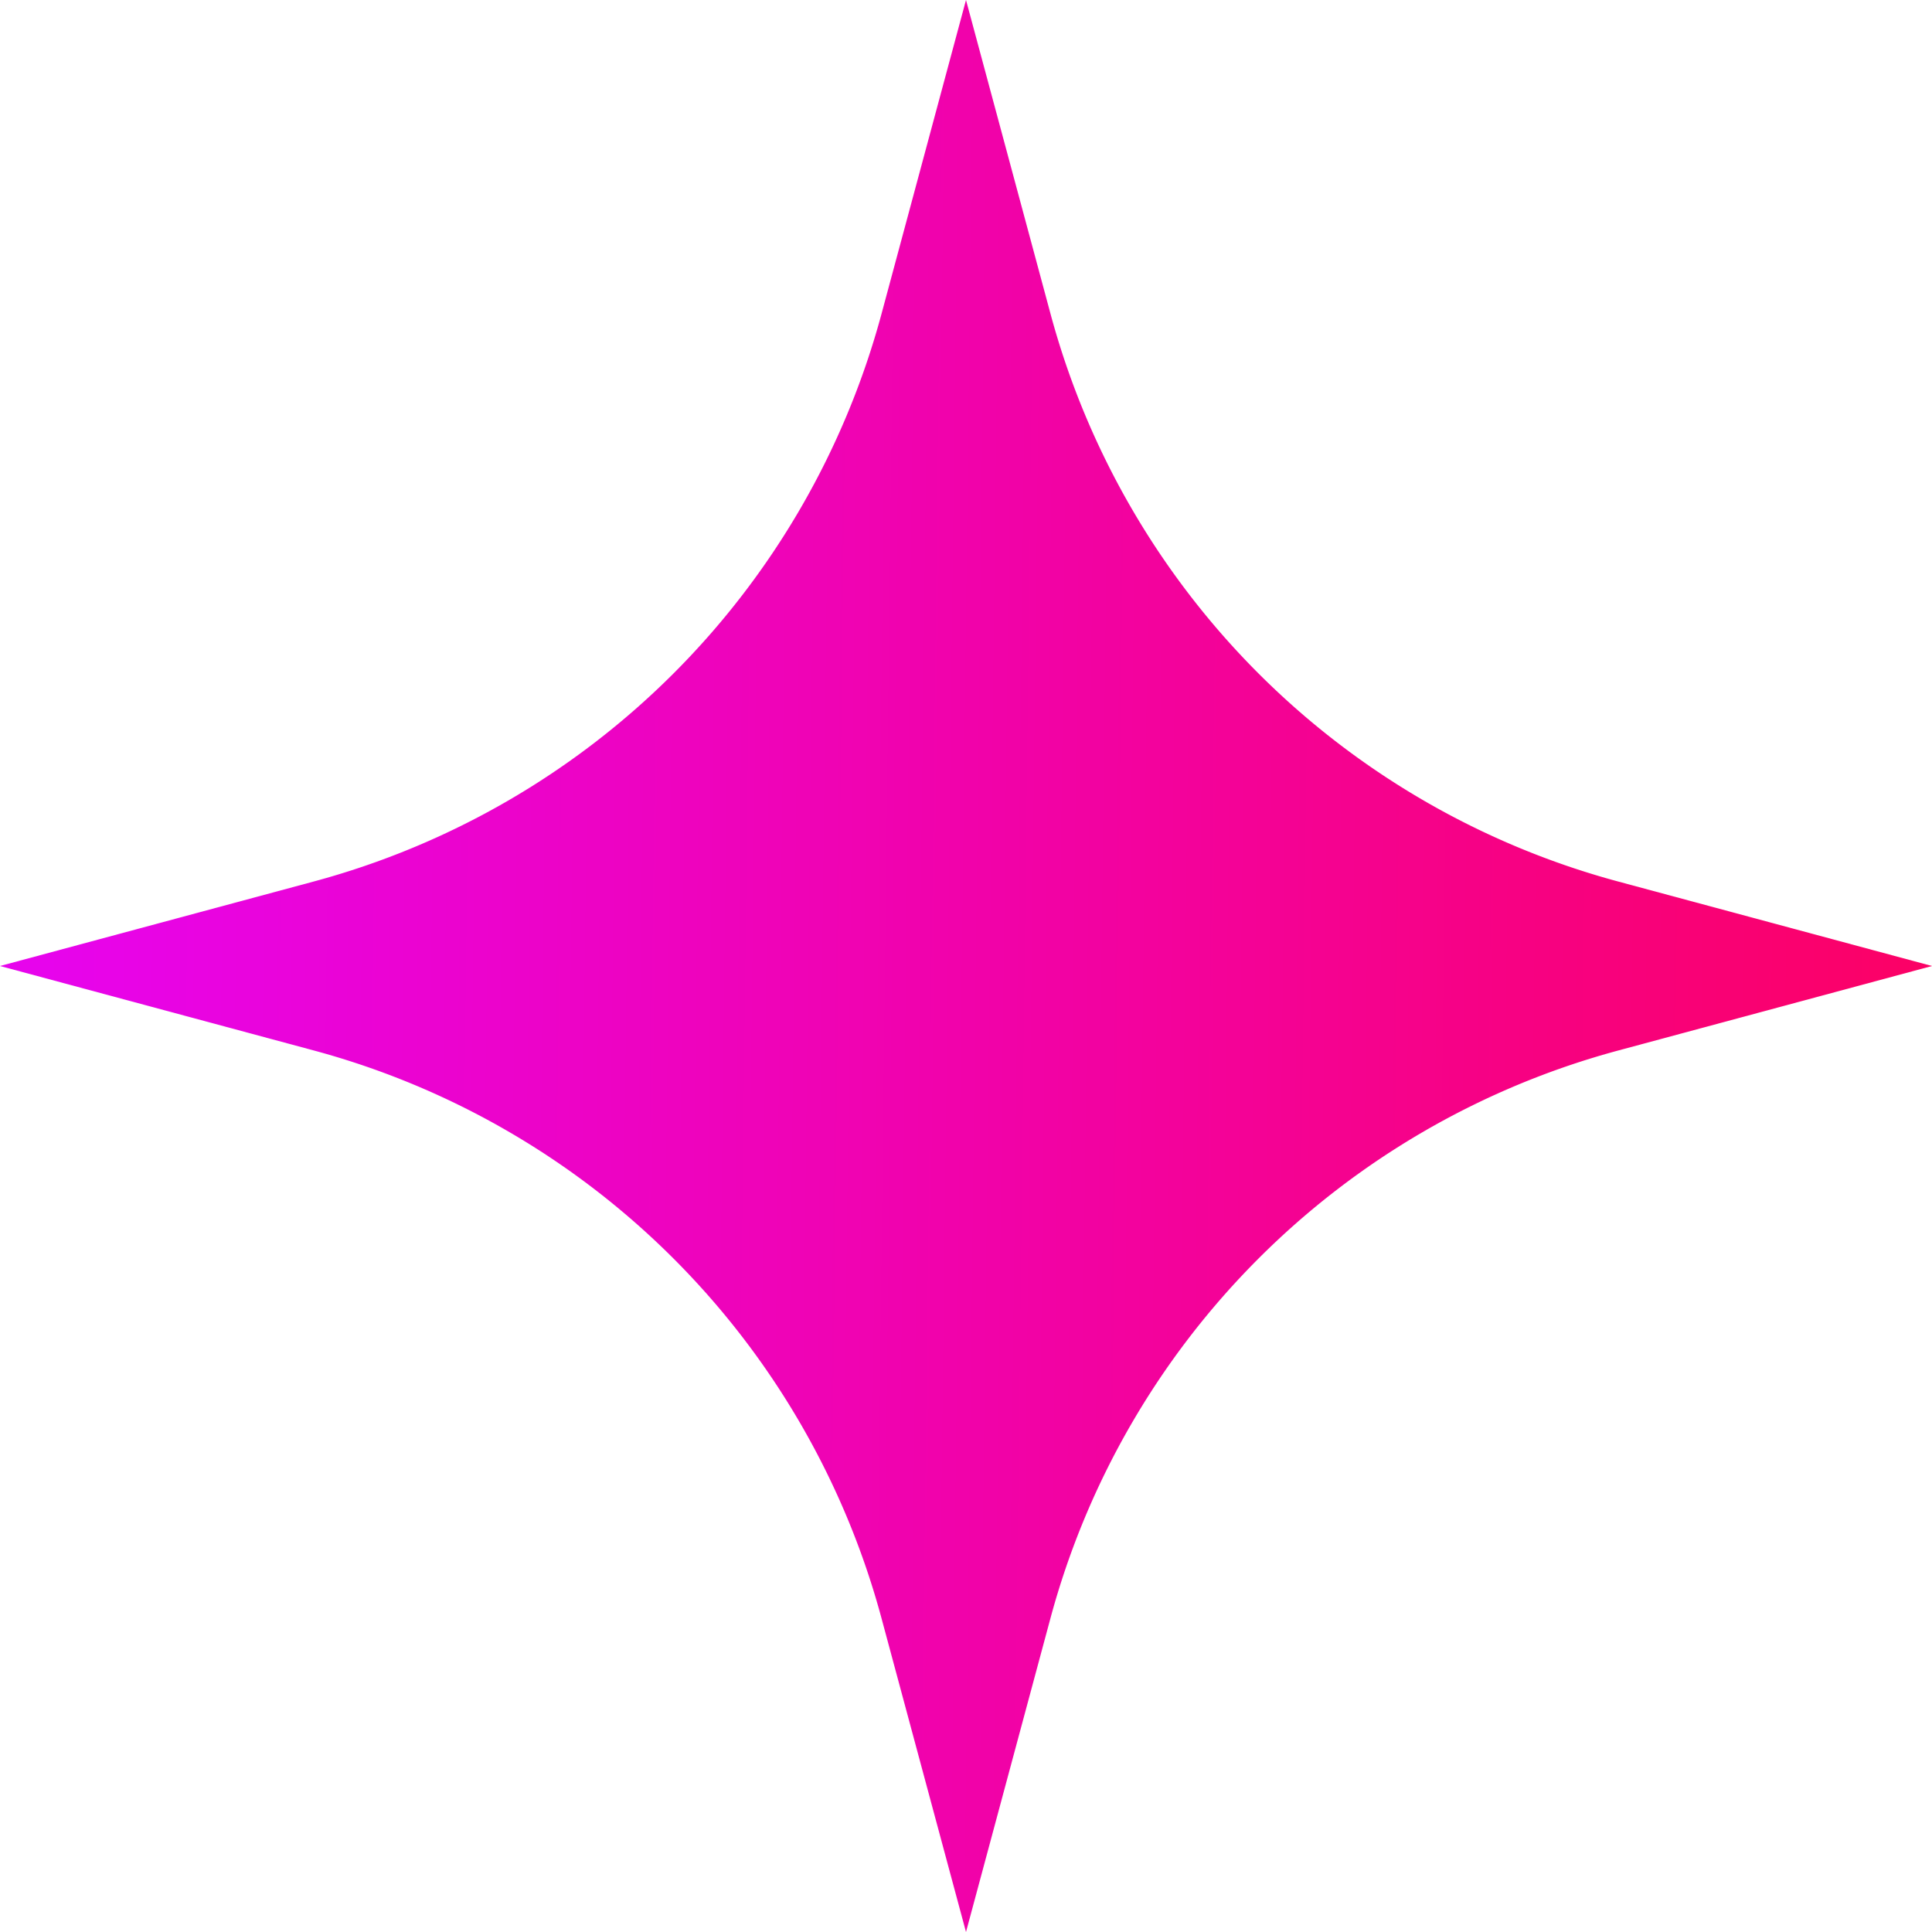 <svg width="48" height="48" fill="none" xmlns="http://www.w3.org/2000/svg"><path d="m24 0 2.098 7.79A20 20 0 0 0 40.21 21.903L48 24l-7.79 2.098A20 20 0 0 0 26.097 40.21L24 48l-2.098-7.79A20 20 0 0 0 7.79 26.097L0 24l7.79-2.098A20 20 0 0 0 21.903 7.79L24 0Z" fill="url(#a)"/><defs><linearGradient id="a" x1="1.108" y1="29.538" x2="56.599" y2="30.207" gradientUnits="userSpaceOnUse"><stop stop-color="#E704EC"/><stop offset="1" stop-color="#FF004C"/></linearGradient></defs></svg>